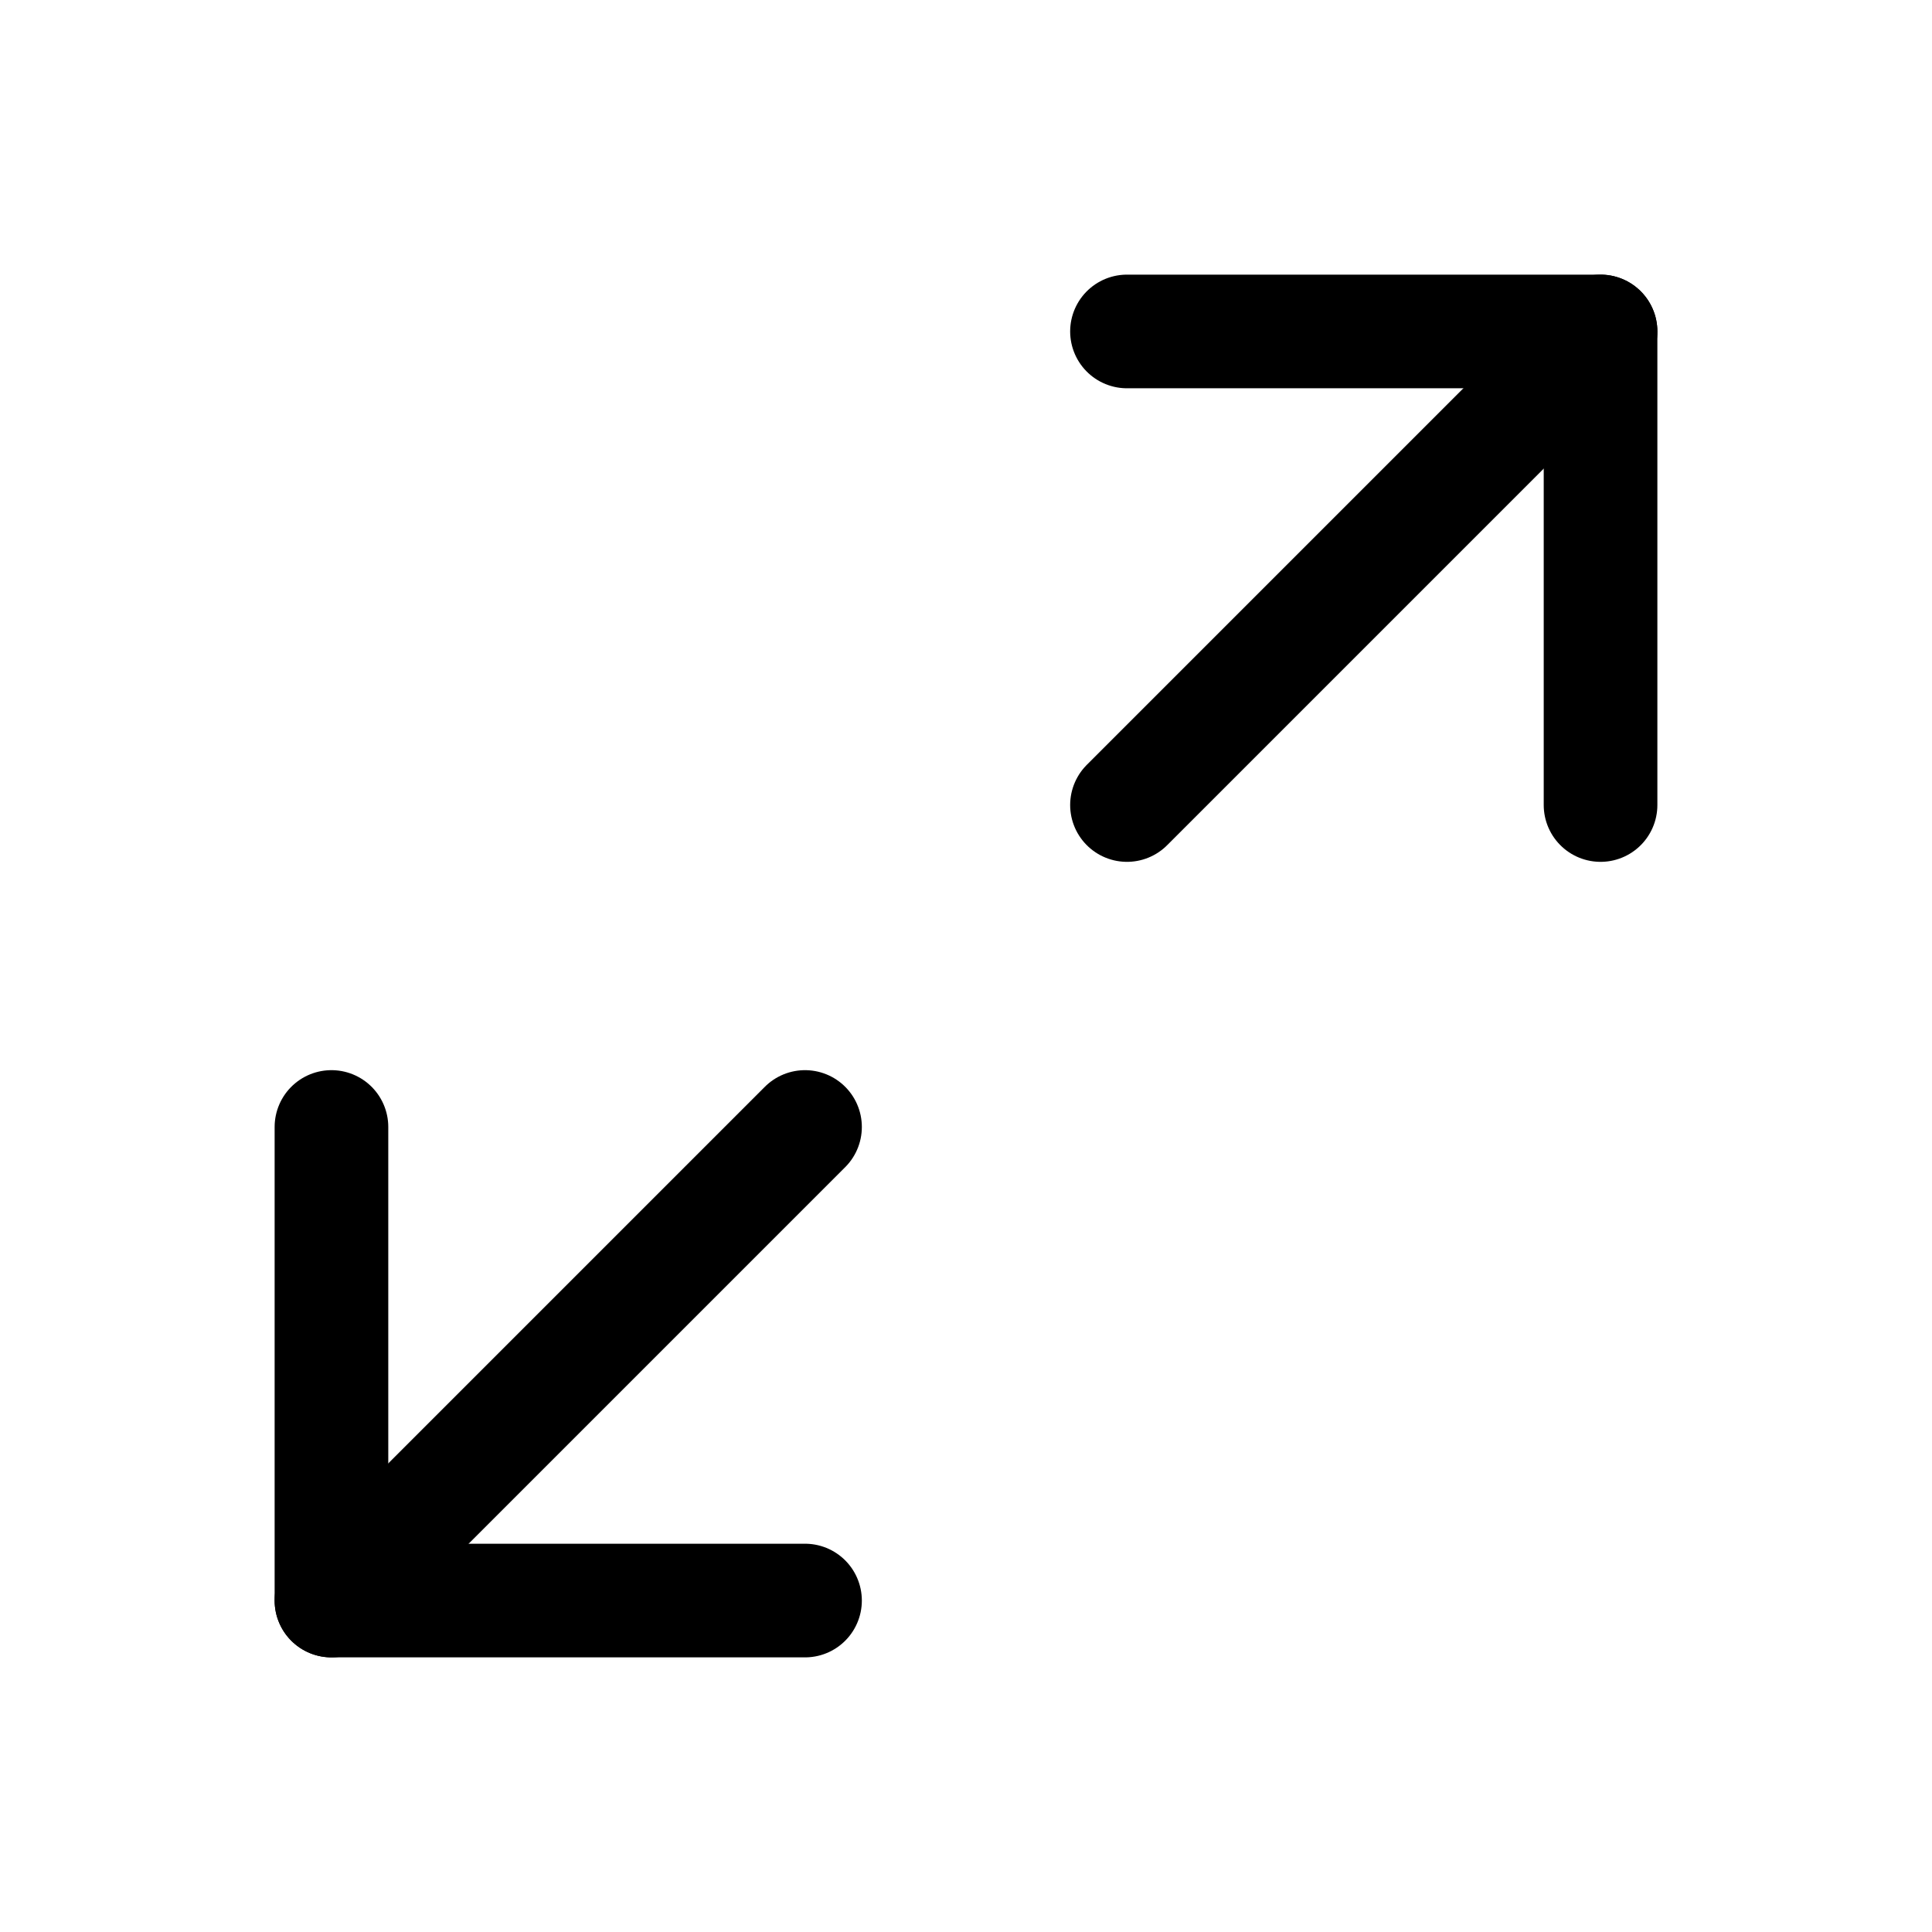 <svg width="34" height="34" viewBox="0 0 34 34" fill="none" xmlns="http://www.w3.org/2000/svg">
<path d="M14.167 19.833L5.833 28.167" stroke="black" stroke-width="2" stroke-linecap="round" stroke-linejoin="round"/>
<path d="M14.167 28.167H5.833V19.833" stroke="black" stroke-width="2" stroke-linecap="round" stroke-linejoin="round"/>
<path d="M19.833 14.167L28.167 5.833" stroke="black" stroke-width="2" stroke-linecap="round" stroke-linejoin="round"/>
<path d="M19.833 5.833H28.167V14.167" stroke="black" stroke-width="2" stroke-linecap="round" stroke-linejoin="round"/>
</svg>
